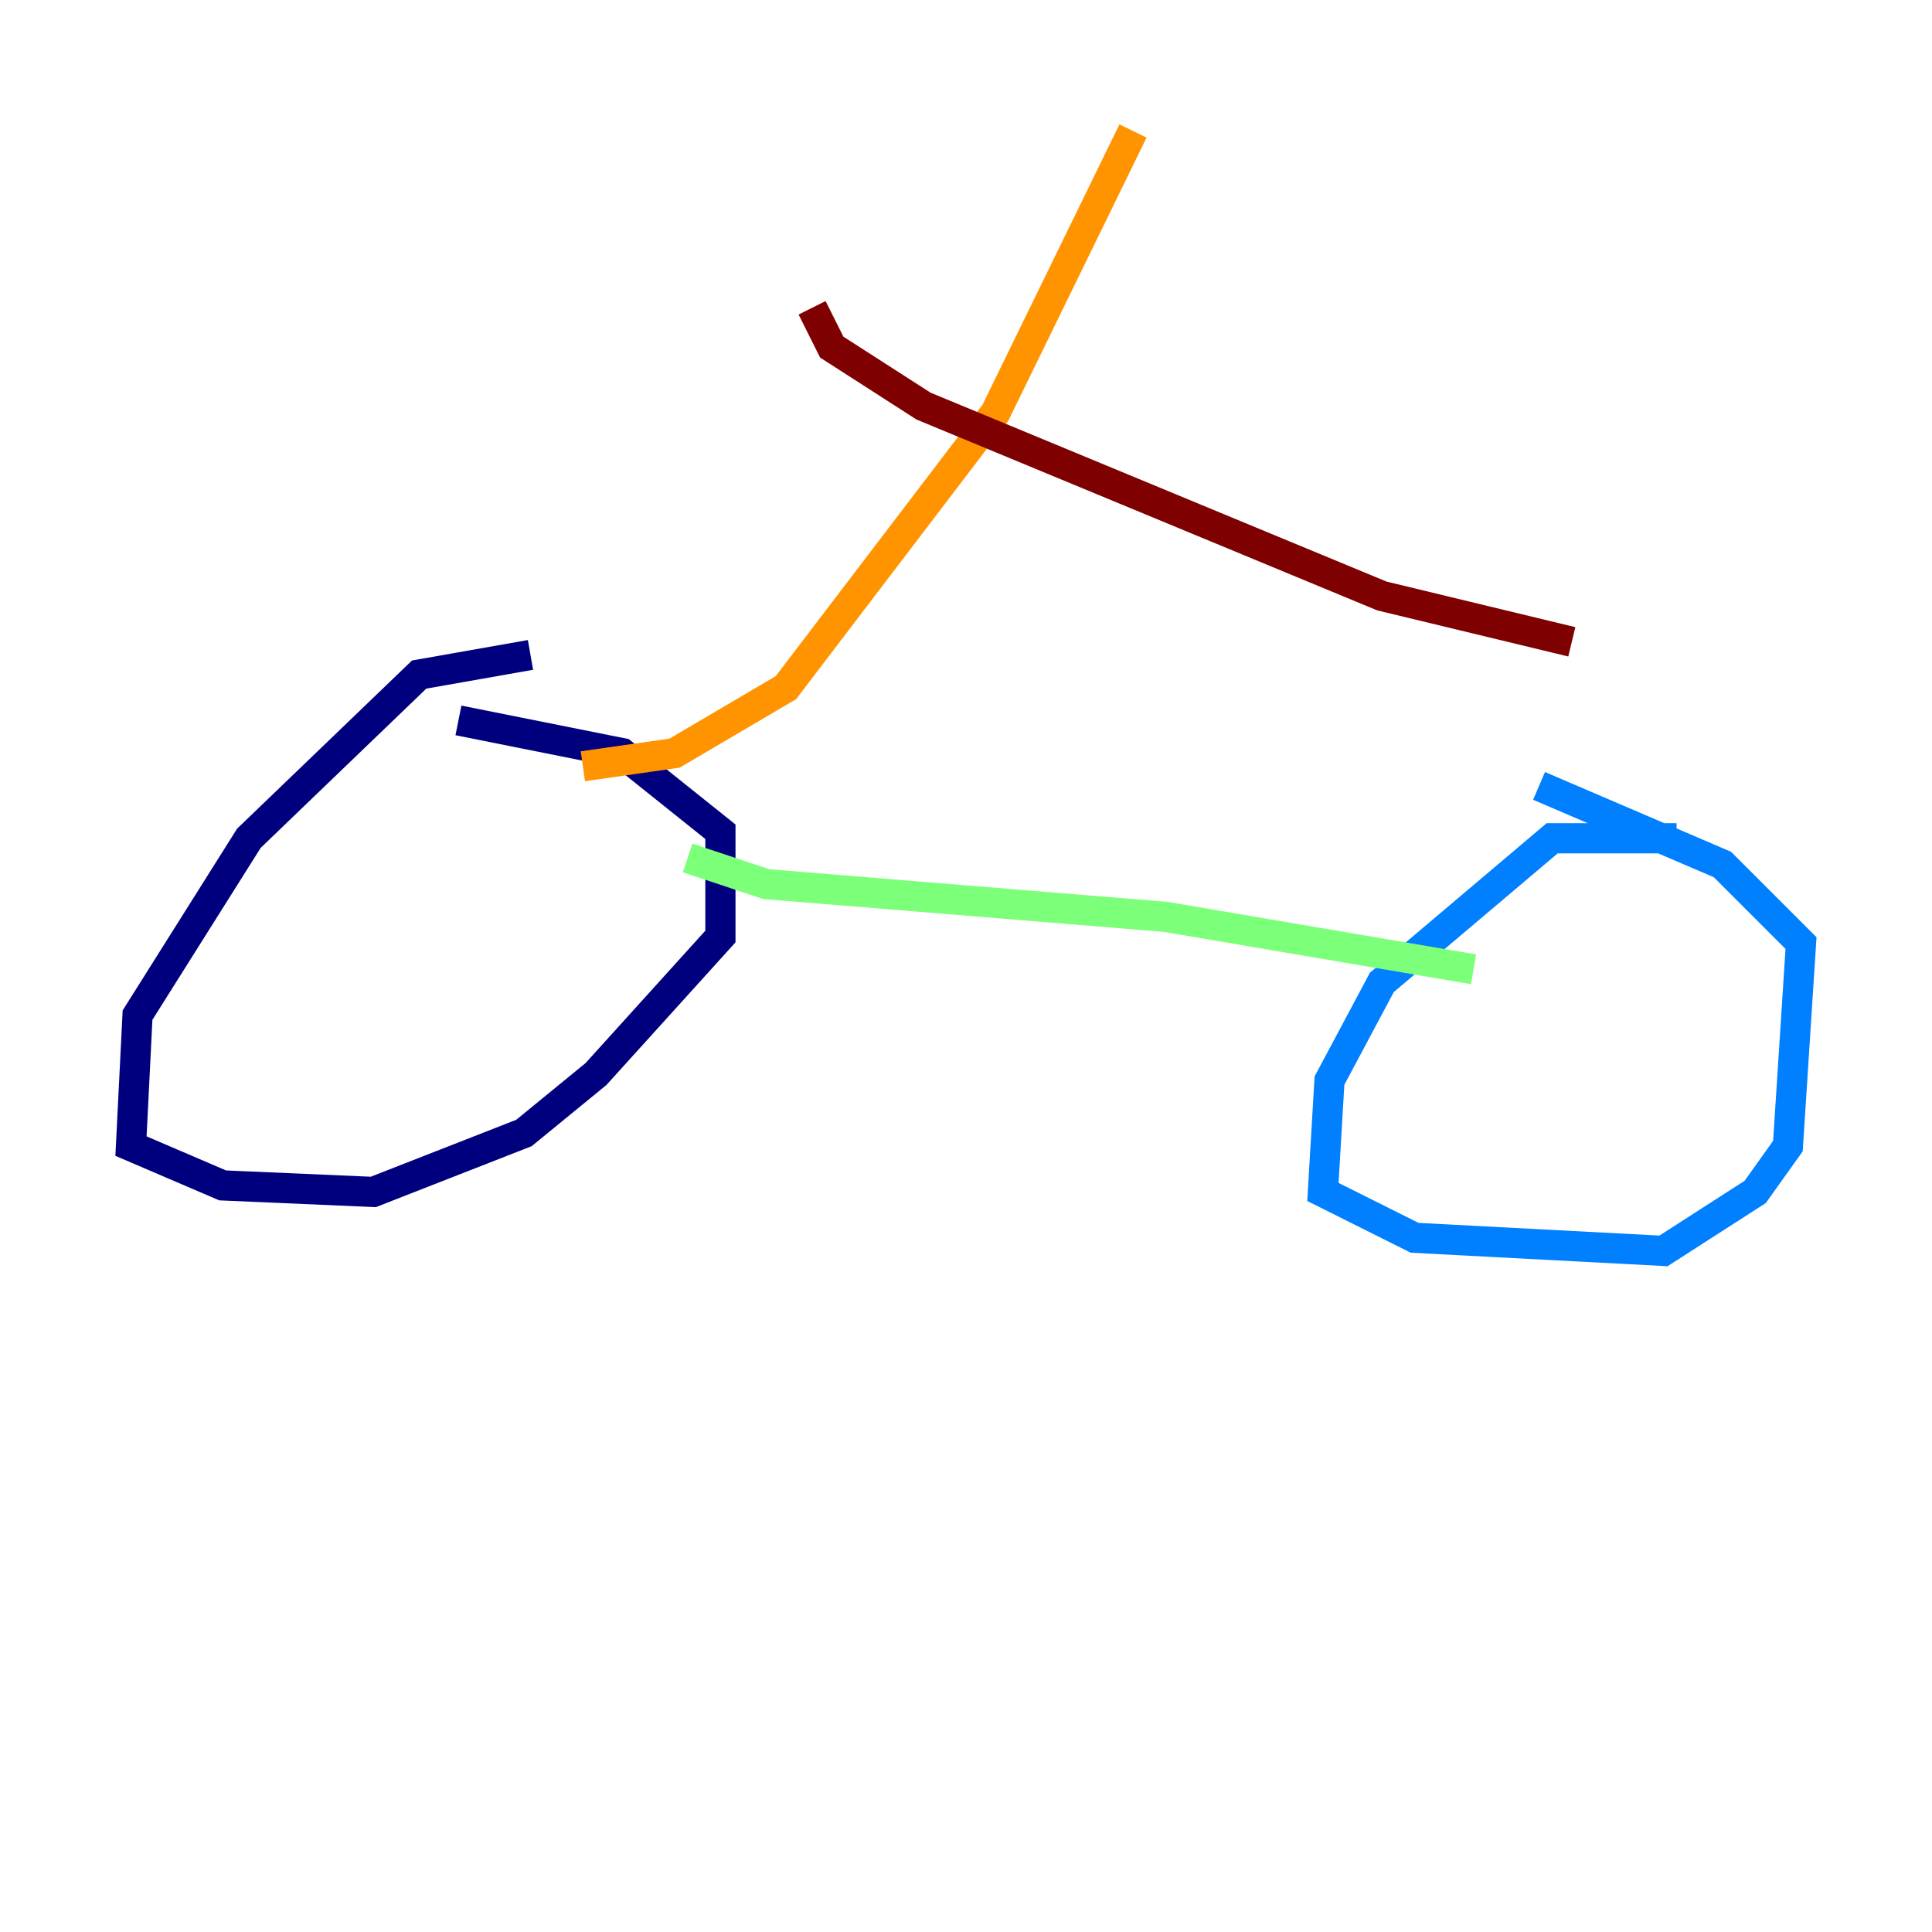 <?xml version="1.0" encoding="utf-8" ?>
<svg baseProfile="tiny" height="128" version="1.2" viewBox="0,0,128,128" width="128" xmlns="http://www.w3.org/2000/svg" xmlns:ev="http://www.w3.org/2001/xml-events" xmlns:xlink="http://www.w3.org/1999/xlink"><defs /><polyline fill="none" points="35.146,43.39 27.77,44.691 16.488,55.539 9.112,67.254 8.678,75.932 14.752,78.536 24.732,78.969 34.712,75.064 39.485,71.159 47.729,62.047 47.729,55.105 41.22,49.898 30.373,47.729" stroke="#00007f" stroke-width="2" /><polyline fill="none" points="111.078,55.539 102.834,55.539 91.552,65.085 88.081,71.593 87.647,78.969 93.722,82.007 110.21,82.875 116.285,78.969 118.454,75.932 119.322,62.481 114.115,57.275 101.966,52.068" stroke="#0080ff" stroke-width="2" /><polyline fill="none" points="45.559,56.841 50.766,58.576 77.234,60.746 97.627,64.217" stroke="#7cff79" stroke-width="2" /><polyline fill="none" points="38.617,50.766 44.691,49.898 52.068,45.559 65.953,27.336 75.064,8.678" stroke="#ff9400" stroke-width="2" /><polyline fill="none" points="53.803,20.393 55.105,22.997 61.18,26.902 91.552,39.485 104.136,42.522" stroke="#7f0000" stroke-width="2" /></svg>